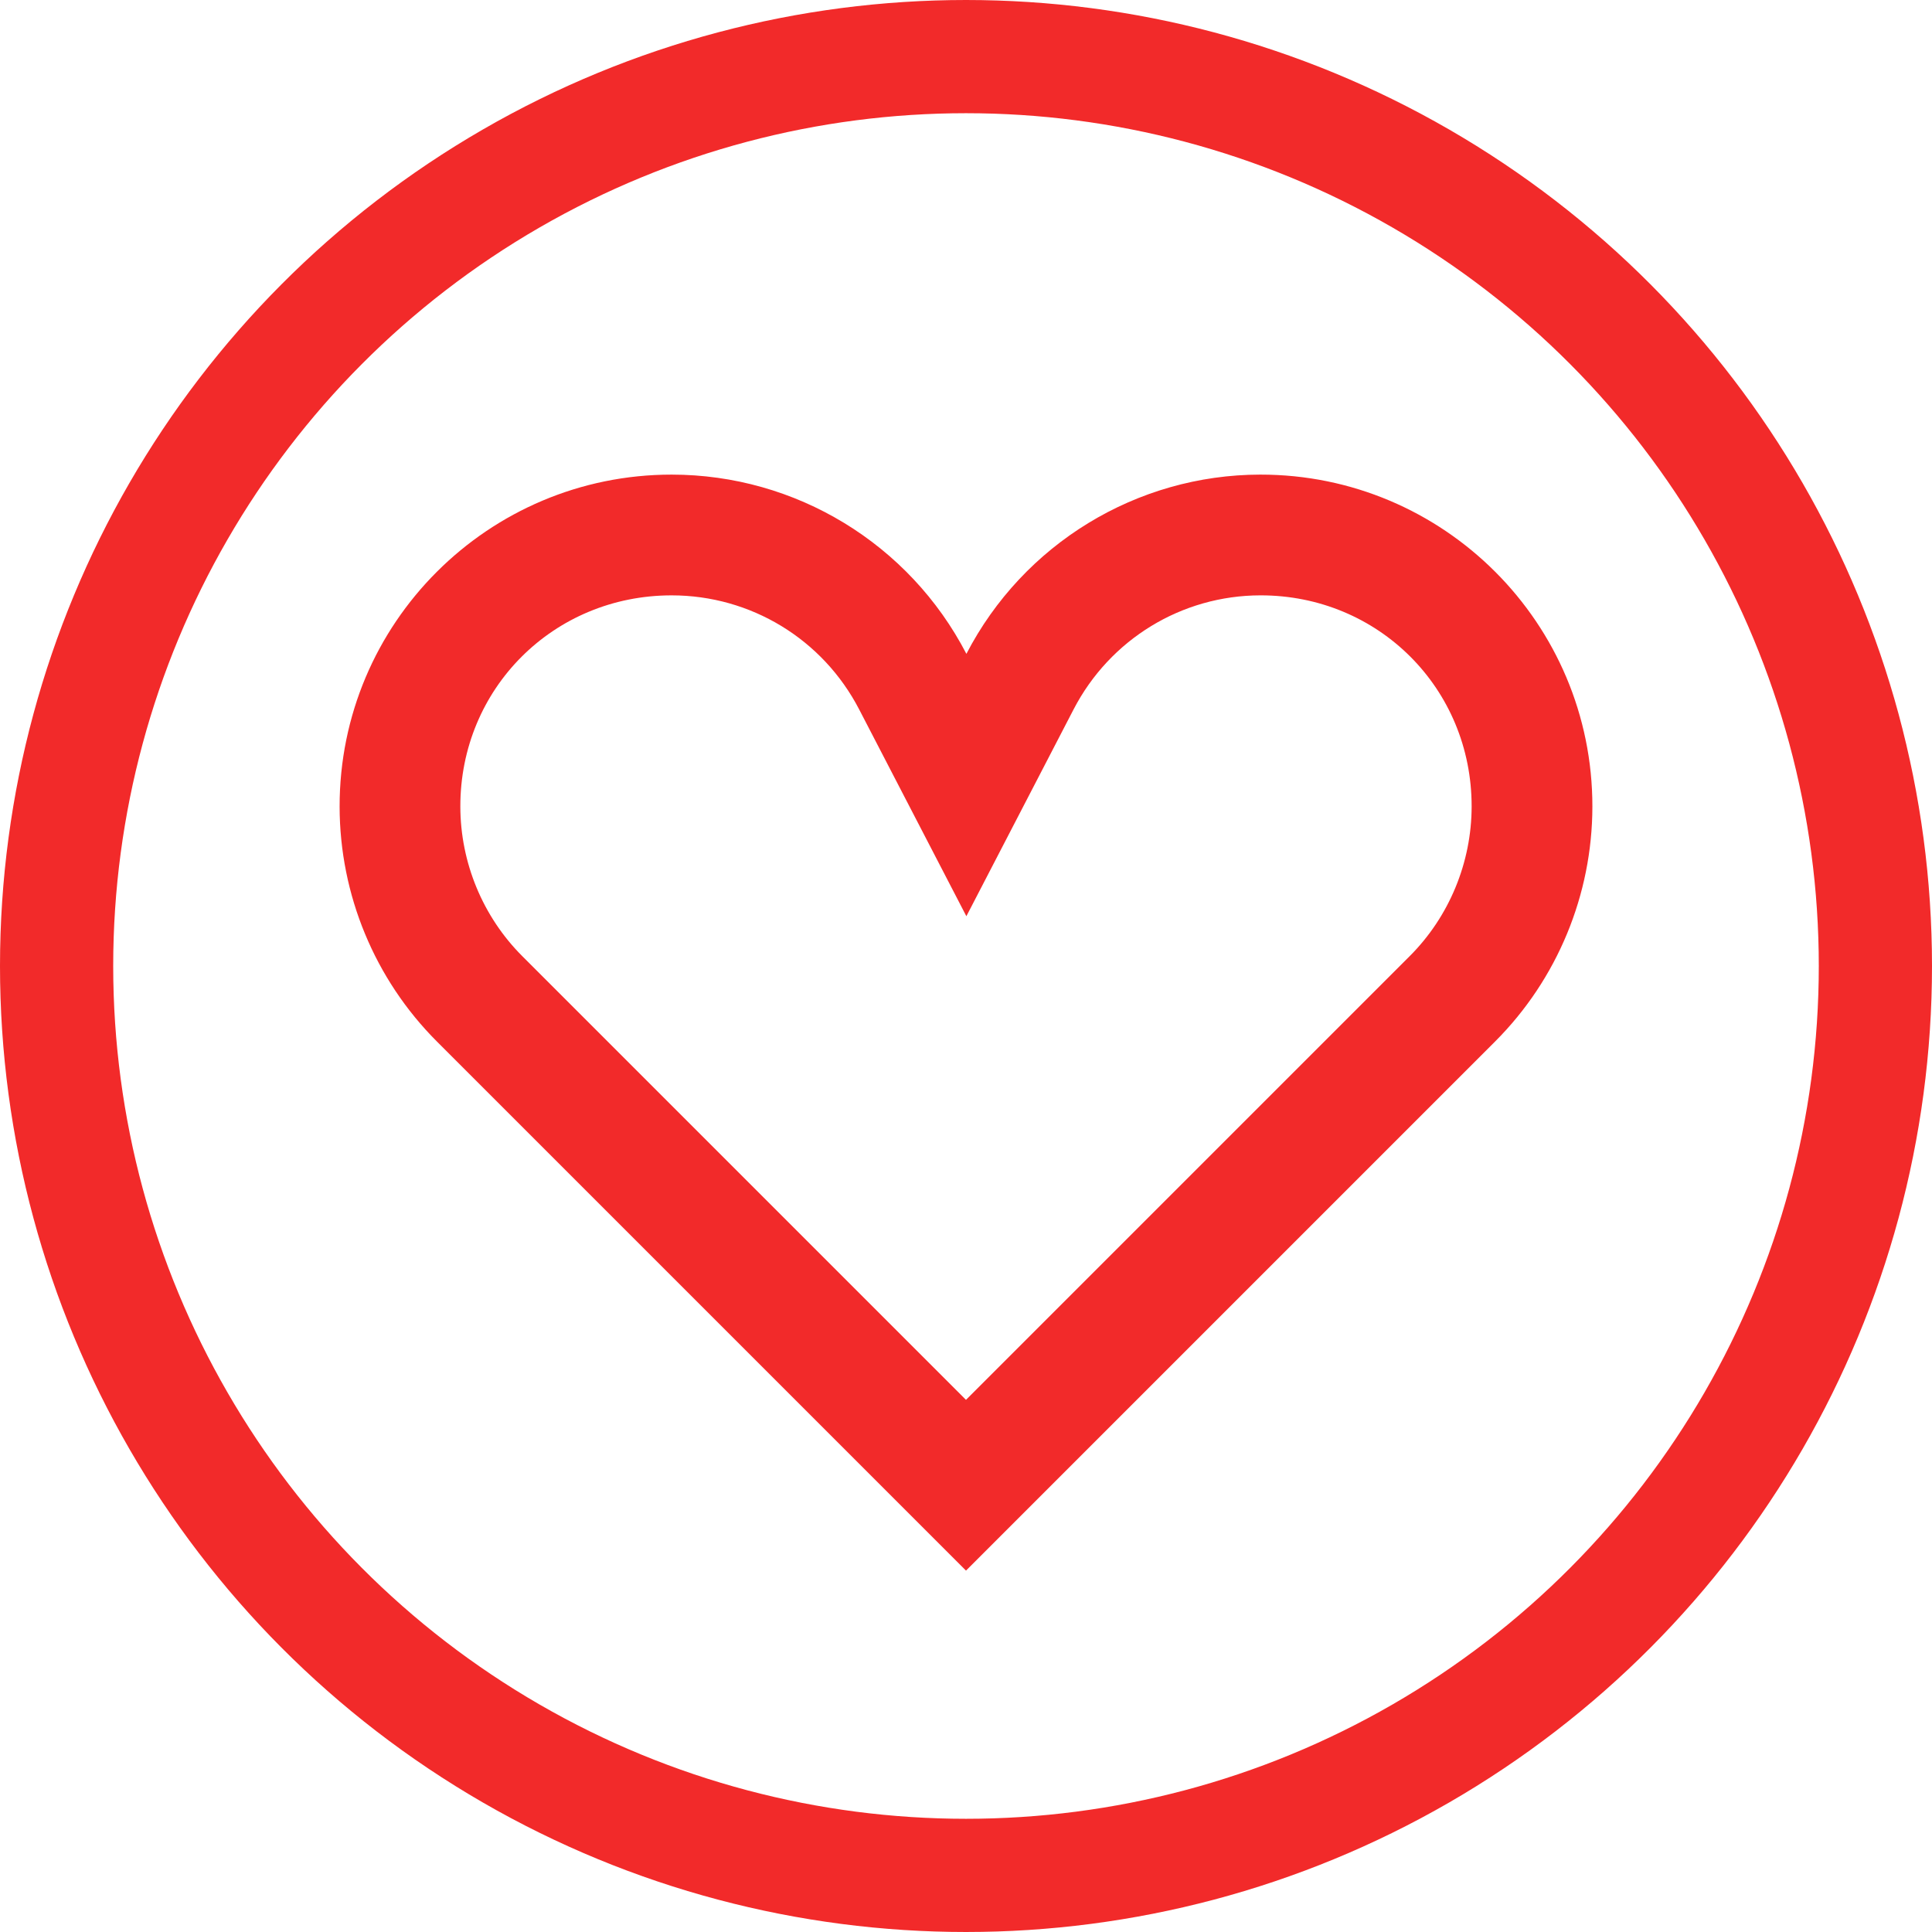 <?xml version="1.0" encoding="UTF-8"?>
<svg version="1.1" viewBox="0 0 1024 1024" xmlns="http://www.w3.org/2000/svg"><path d="m668 251.55c-65.574 0.07-125.61 36.786-155.79 95.004-30.247-58.35-90.485-94.995-156.21-95.002-97.202-0.01-176.11 78.798-176 176 0.054 46.614 18.588 91.488 51.549 124.45l280.45 280.45 280.45-280.45c32.961-32.961 51.494-77.837 51.549-124.45 0.114-97.202-78.798-176.1-176-176zm0.068 64c62.532-0.067 112 49.402 111.93 111.93-0.035 29.699-11.899 58.364-32.805 79.27l-235.2 235.2-235.2-235.2c-20.905-20.905-32.768-49.57-32.803-79.268-0.073-62.524 49.388-111.93 111.99-111.93 41.938 4e-3 80.087 23.208 99.395 60.455l56.822 109.61 56.818-109.61c19.276-37.186 57.314-60.413 99.039-60.457z" fill="#f22a2a" stop-color="#000000" style="paint-order:fill markers stroke"/><circle cx="512" cy="512" r="482" fill="none" stop-color="#000000" stroke="#f22a2a" stroke-linecap="square" stroke-width="60" style="paint-order:fill markers stroke"/></svg>
